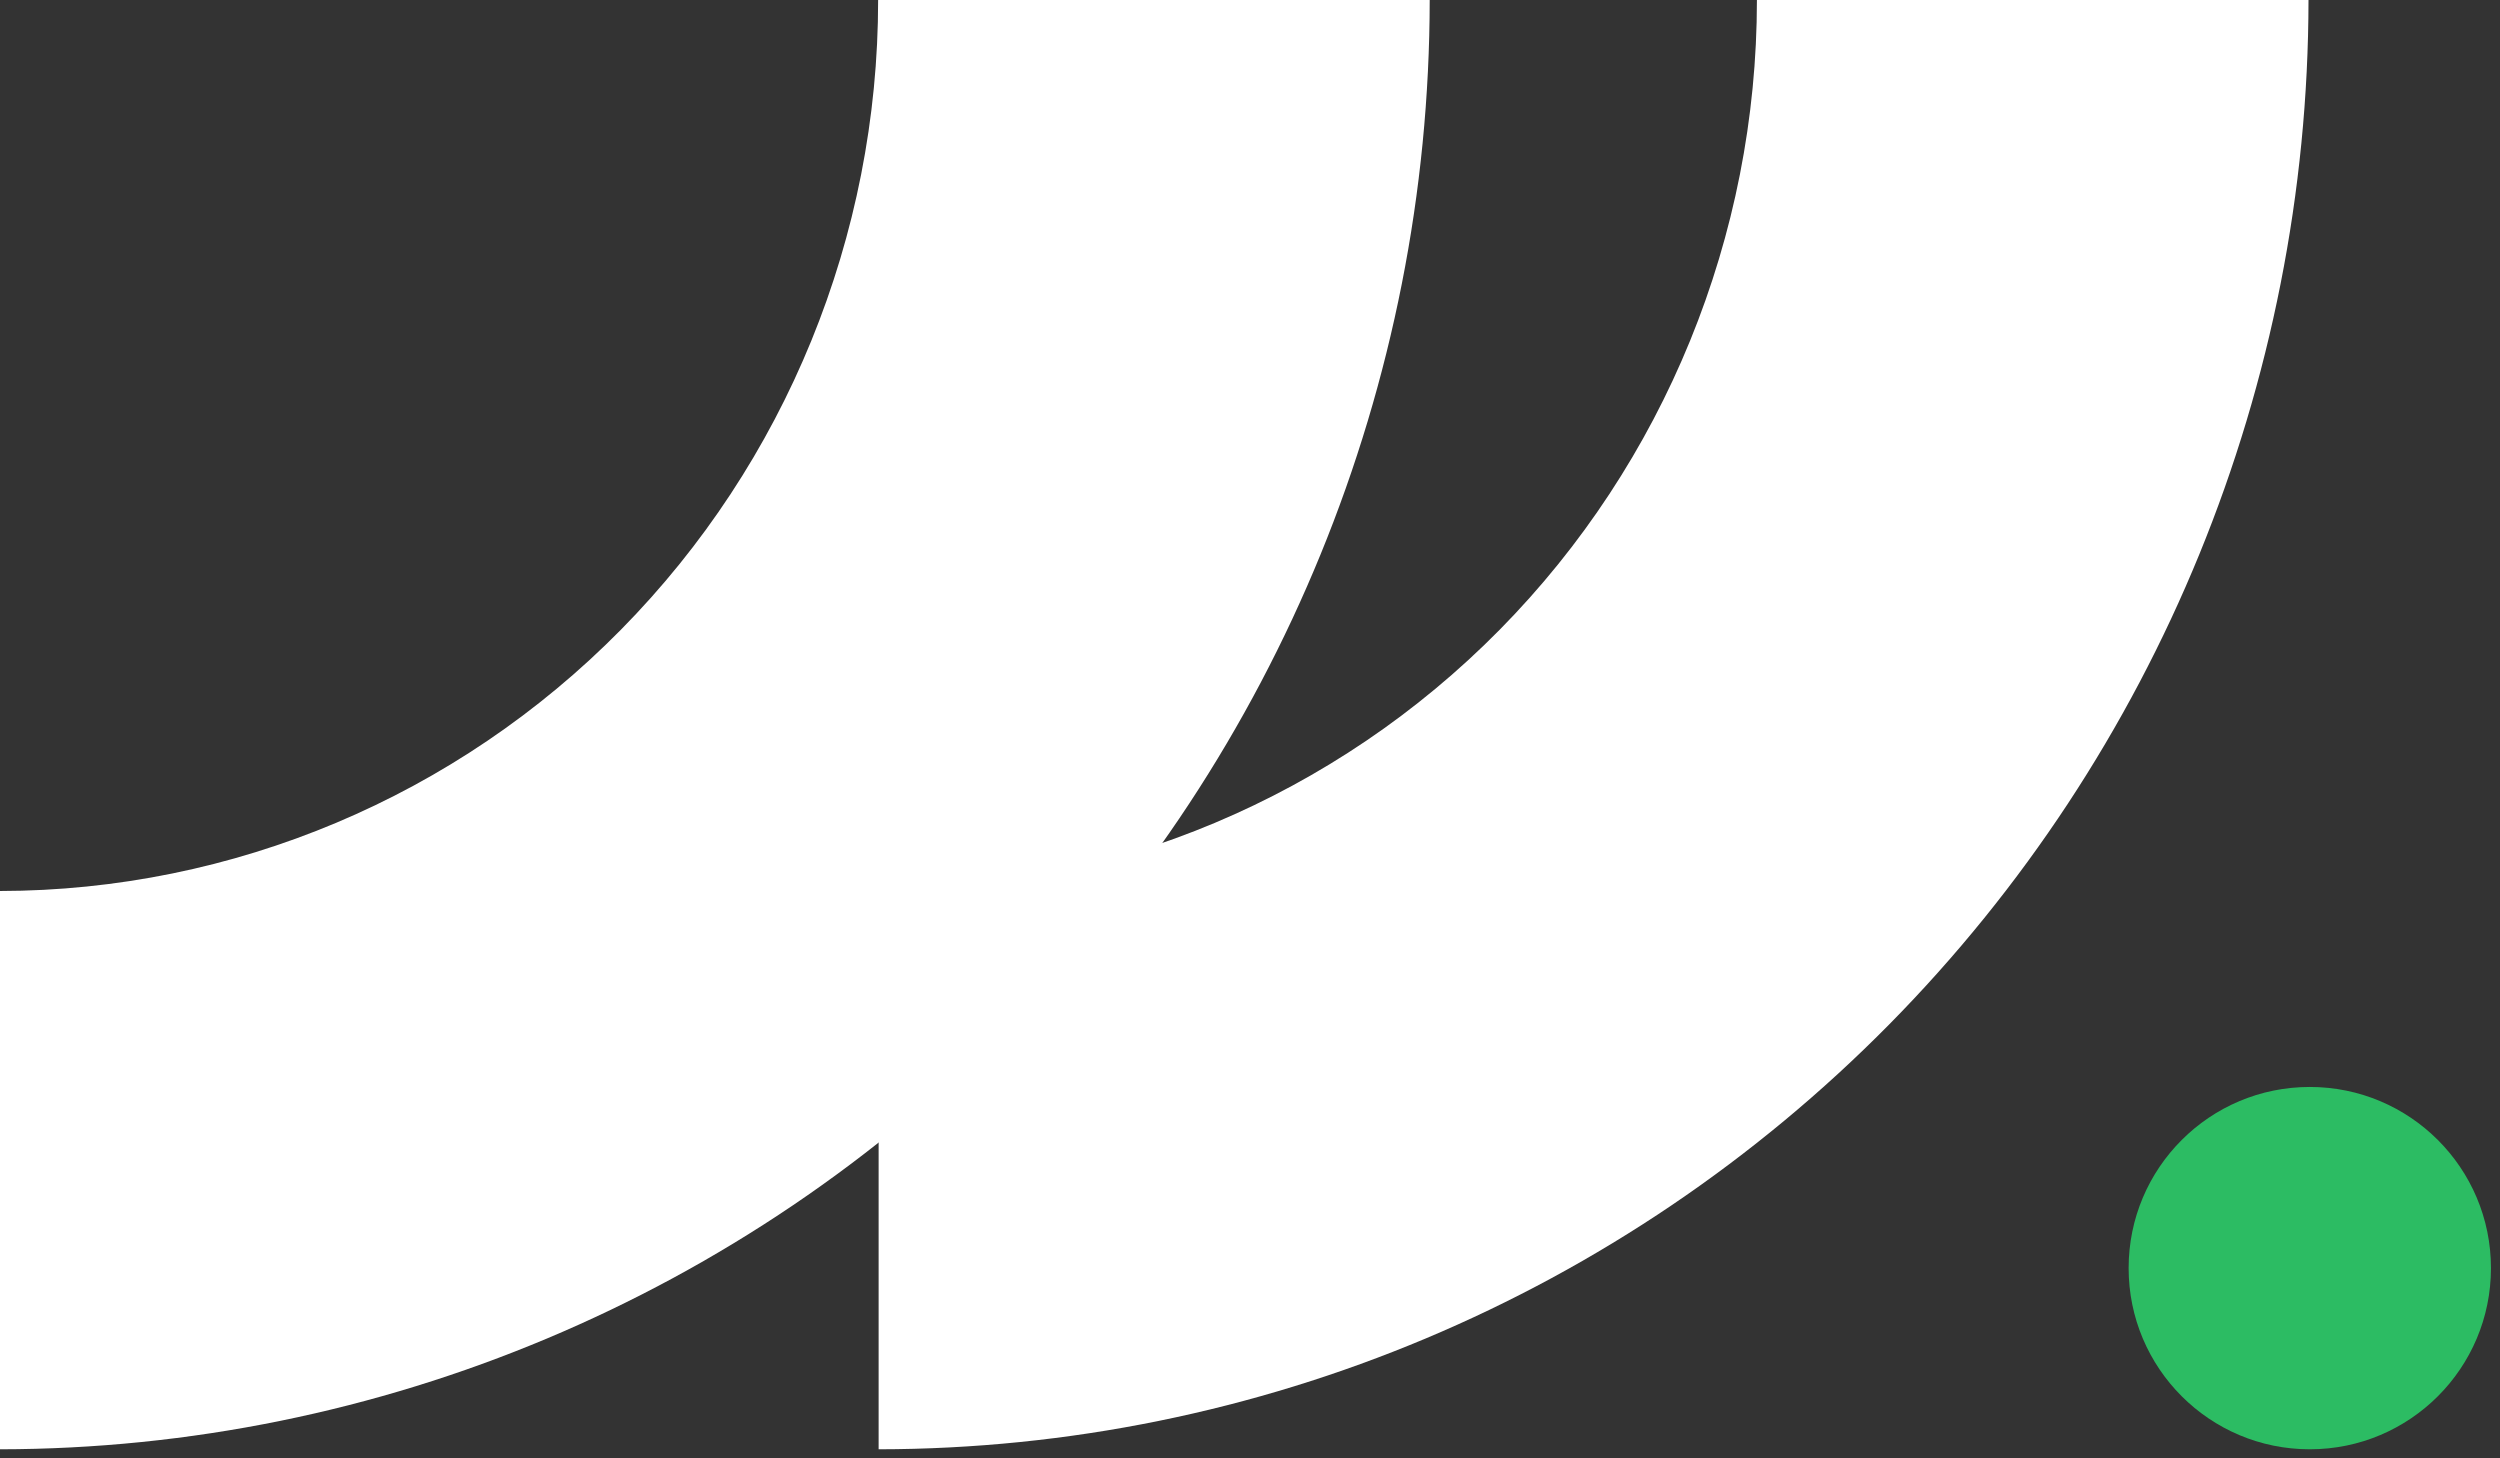 <?xml version="1.0" encoding="UTF-8"?>
<svg width="60px" height="35px" viewBox="0 0 60 35" version="1.1" xmlns="http://www.w3.org/2000/svg" xmlns:xlink="http://www.w3.org/1999/xlink">
    <rect x="0" y="0" width="60" height="35" fill="#333333" stroke="none"/>
    <title>Group 13</title>
    <g id="Page-1" stroke="none" stroke-width="1" fill="none" fill-rule="evenodd">
        <g id="Artboard" transform="translate(-137, -191)" fill-rule="nonzero">
            <g id="Group-13" transform="translate(137, 191)">
                <path d="M0,34.783 L0,21.384 C5.592,21.376 10.953,19.12 14.904,15.111 C18.856,11.102 21.076,5.667 21.075,0 L34.313,0 C34.306,9.221 30.689,18.062 24.256,24.583 C17.823,31.104 9.099,34.772 0,34.783 Z" id="Path" fill="#FFFFFF"></path>
                <path d="M21.087,34.783 L21.087,21.384 C26.68,21.377 32.041,19.122 35.994,15.112 C39.946,11.103 42.166,5.667 42.166,0 L55.404,0 C55.396,9.221 51.778,18.062 45.344,24.583 C38.911,31.104 30.187,34.772 21.087,34.783 Z" id="Path" fill="#FFFFFF"></path>
                <circle id="Oval" fill="#2CBC63" cx="55.435" cy="30.435" r="4.348"></circle>
            </g>
        </g>
    </g>
</svg>